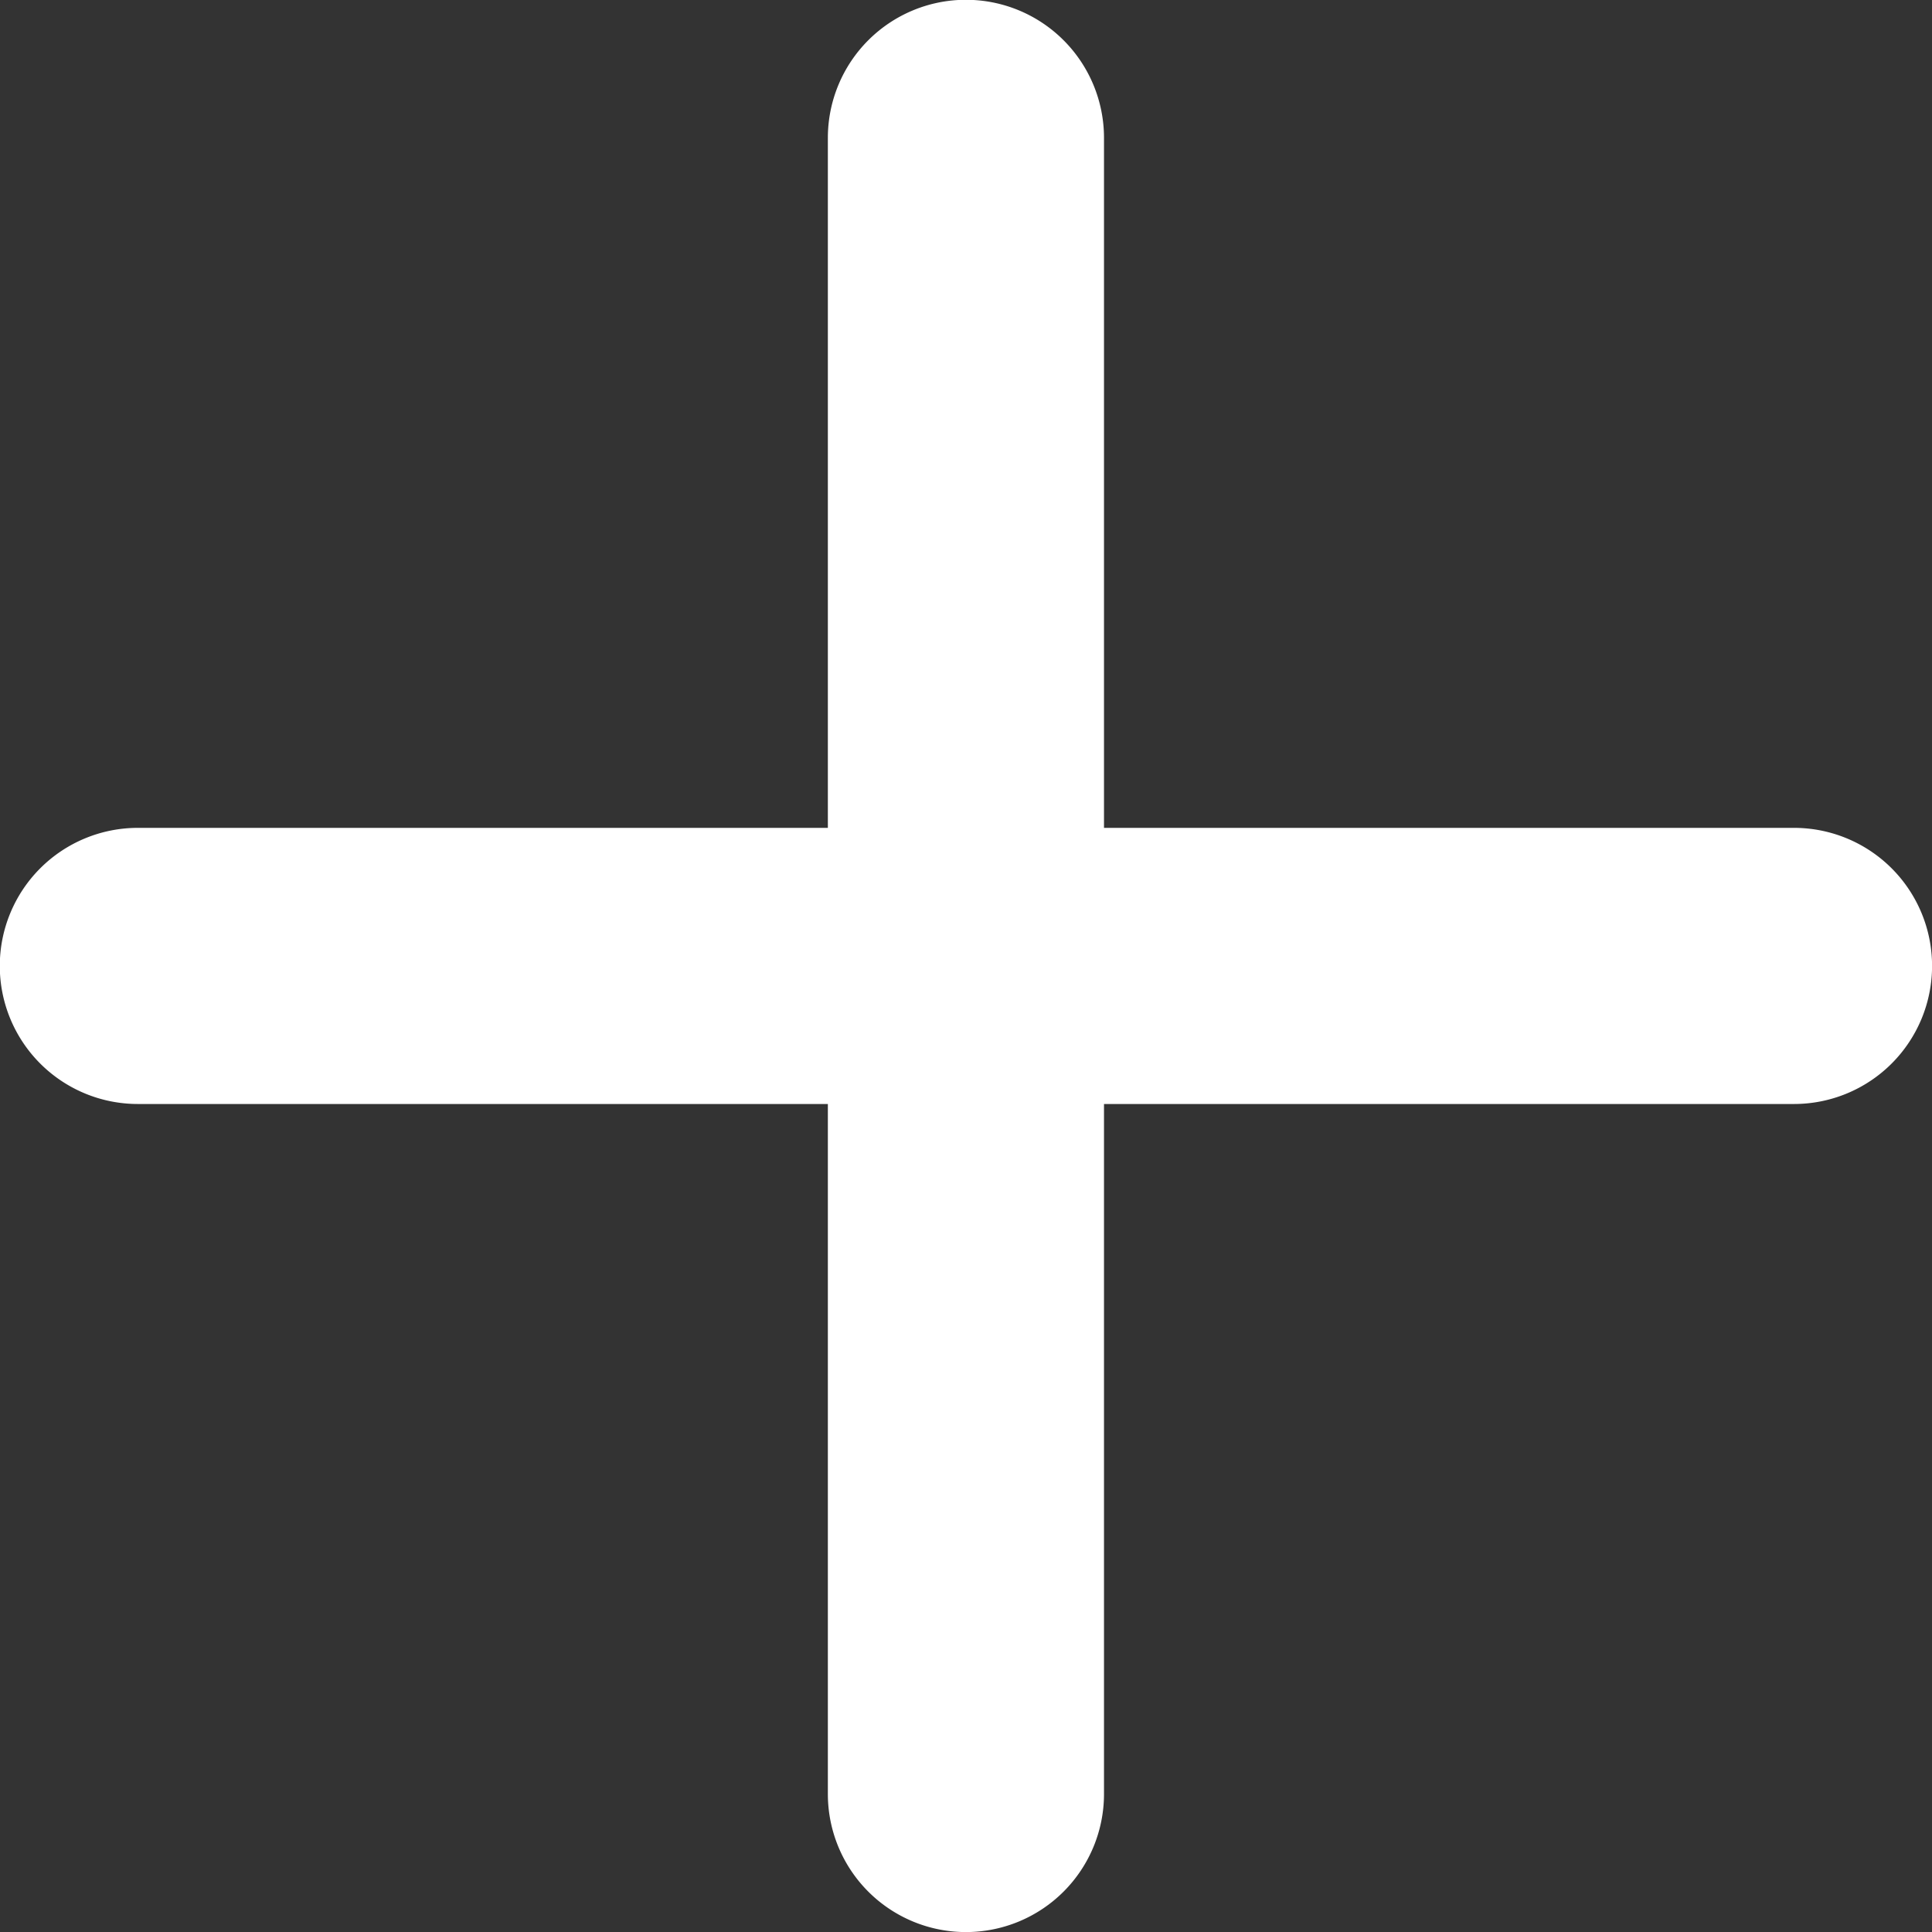 <svg xmlns="http://www.w3.org/2000/svg" width="14" height="14">
    <rect width="100%" height="100%" fill="#333333" stroke="none"/>
    <path fill-rule="evenodd" fill="#FFF" d="M13 8H8v5a1 1 0 0 1-2.001 0V8h-5a1 1 0 0 1 0-2.001h5v-5A1 1 0 0 1 8 .999v5h5A1 1 0 0 1 13 8z"/>
</svg>
